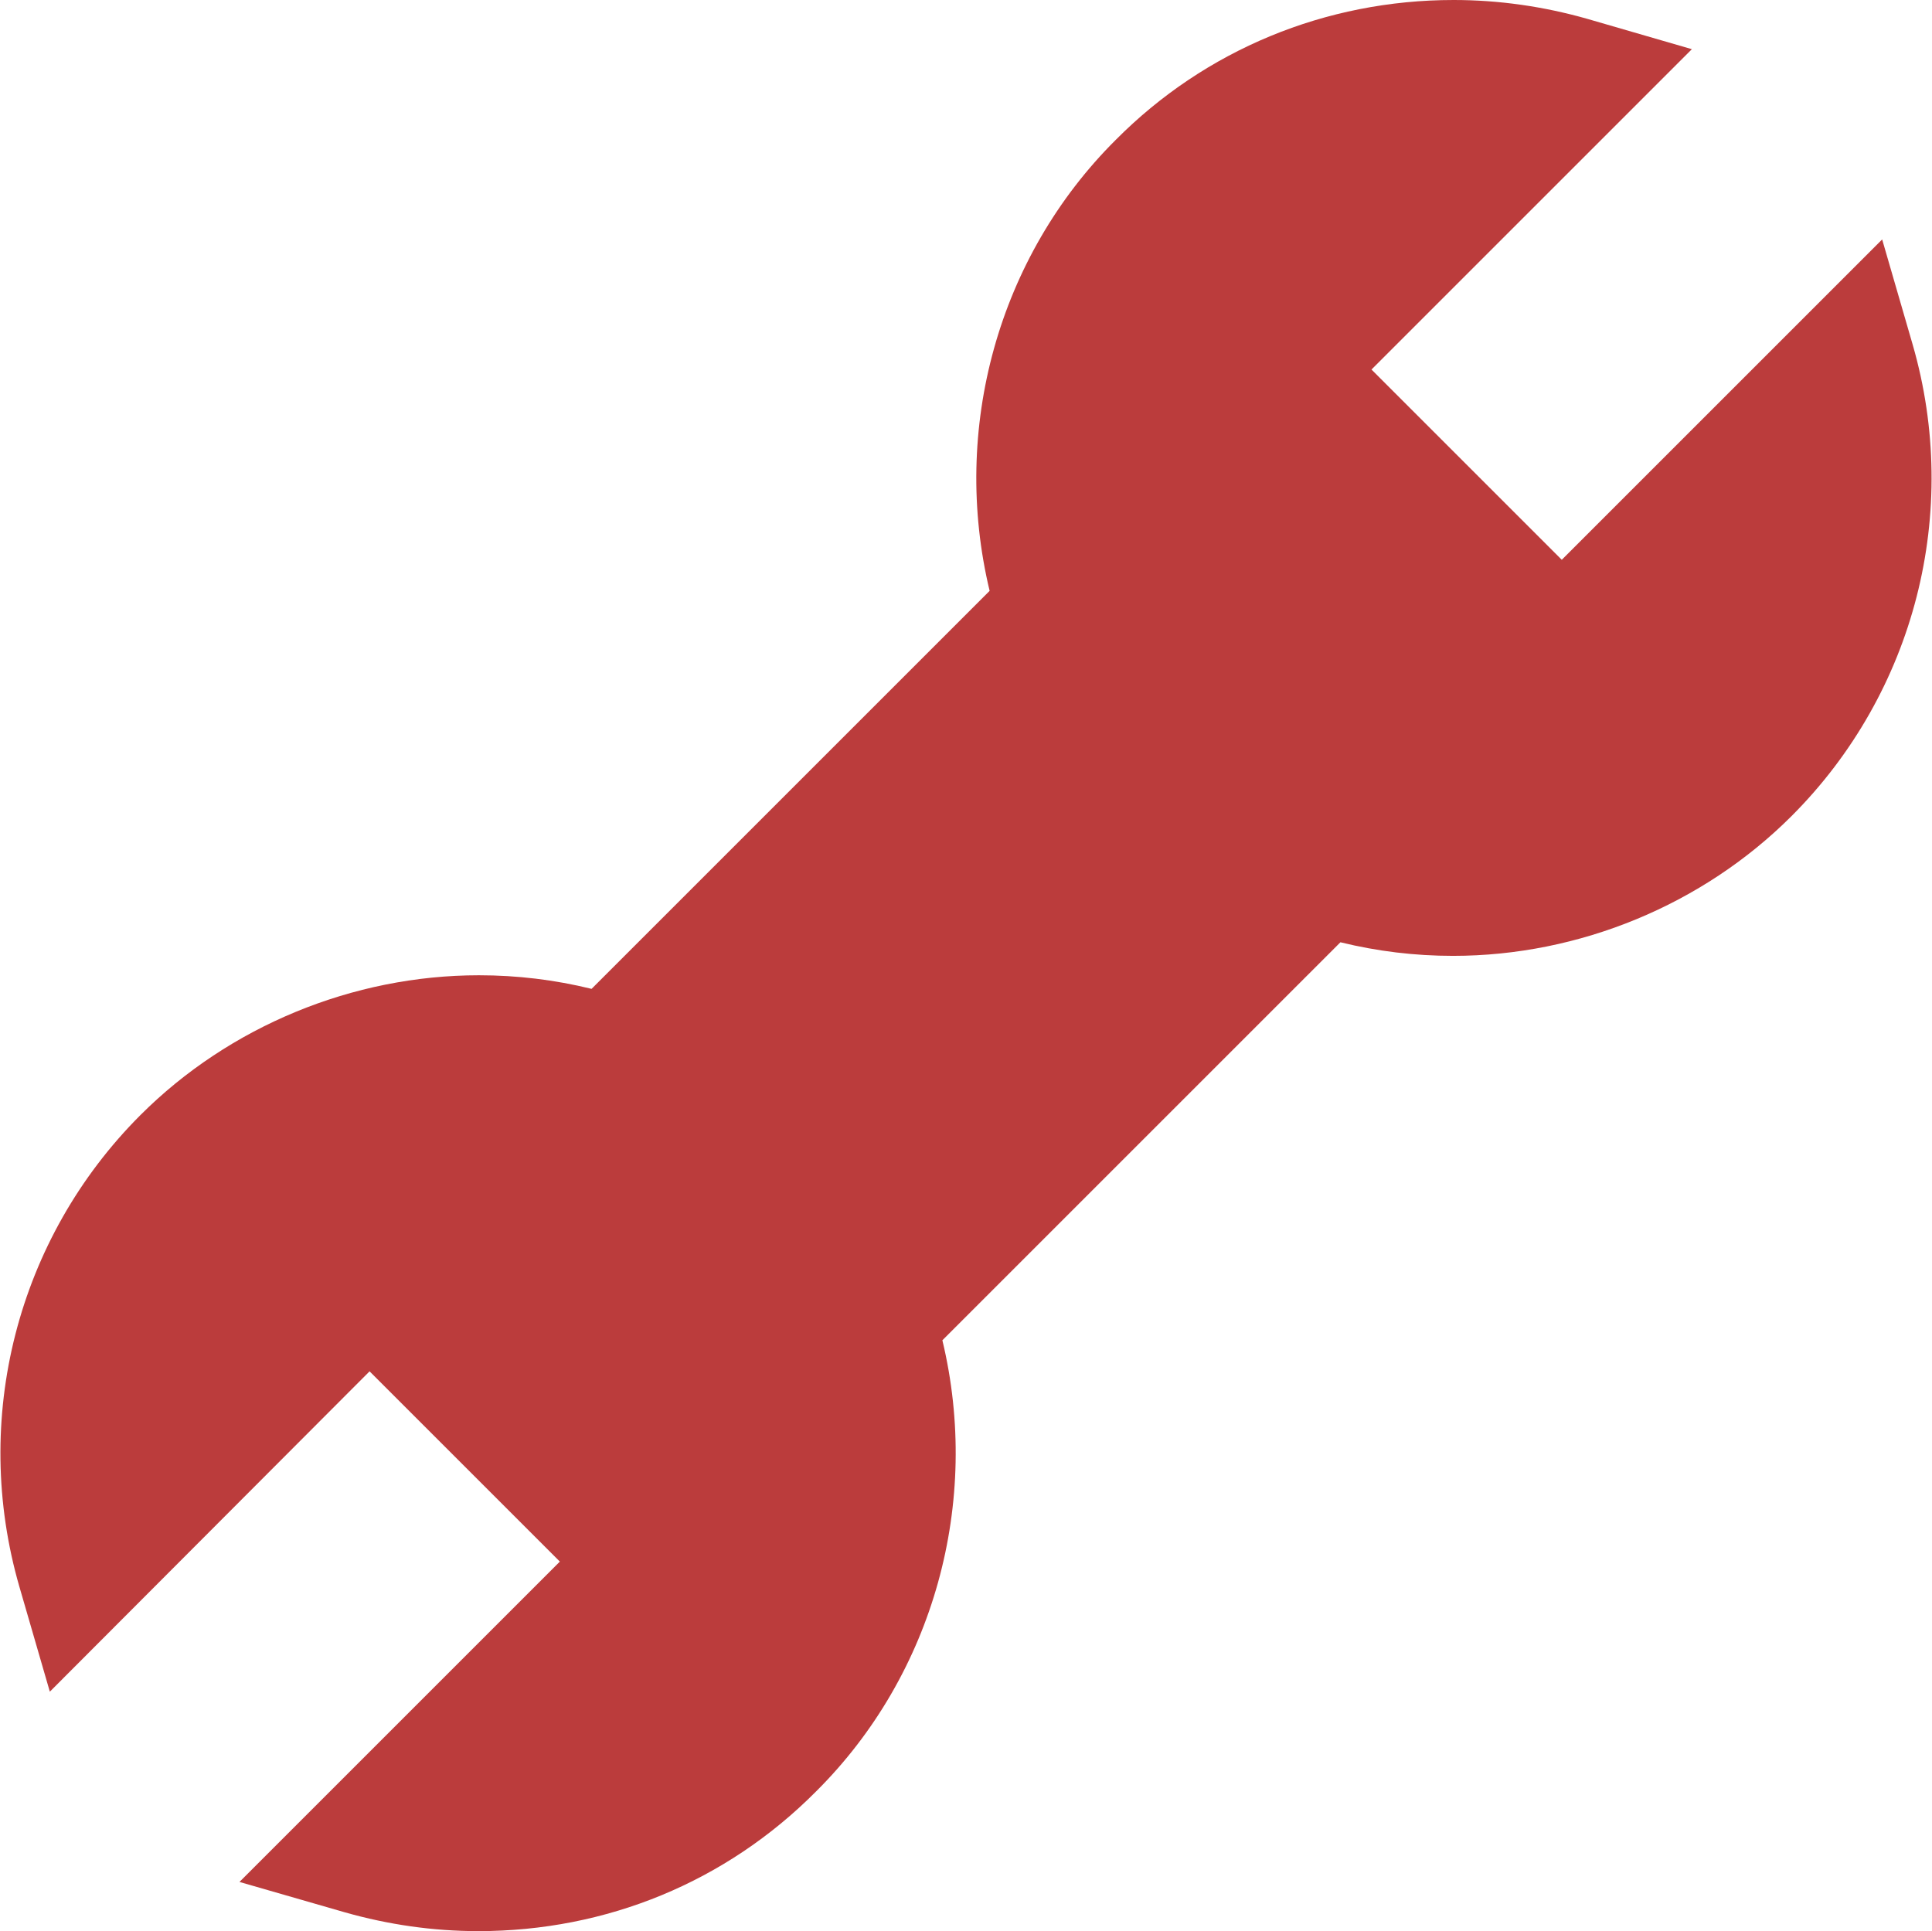 <?xml version="1.0" encoding="utf-8"?>
<!-- Generator: Adobe Illustrator 26.3.1, SVG Export Plug-In . SVG Version: 6.00 Build 0)  -->
<svg version="1.1" id="Layer_1" xmlns="http://www.w3.org/2000/svg" xmlns:xlink="http://www.w3.org/1999/xlink" x="0px" y="0px"
	 viewBox="0 0 298.5 298.4" style="enable-background:new 0 0 298.5 298.4;" xml:space="preserve">
<style type="text/css">
	.st0{fill:#BB3C3C;}
</style>
<path class="st0" d="M73.9,298.4c-7,0-13.9-1-20.6-2.9L37,290.8l49.5-49.5l-29.4-29.4L7.7,261.4l-4.7-16.2
	c-7.5-25.9-0.4-53.8,18.7-72.9c13.7-13.7,32.8-21.6,52.3-21.6c5.9,0,11.7,0.7,17.4,2.1l61.5-61.5c-6-25,1.3-51.6,19.5-69.7
	C186.2,7.7,204.8,0,224.6,0c7,0,13.9,1,20.6,2.9l16.2,4.7l-49.5,49.5l29.4,29.4L290.8,37l4.7,16.2c7.5,25.9,0.4,53.8-18.7,72.9
	c-13.7,13.7-32.8,21.6-52.3,21.6c0,0,0,0,0,0c-5.9,0-11.7-0.7-17.4-2.1l-61.5,61.5c6,25-1.3,51.6-19.5,69.7
	C112.2,290.8,93.7,298.4,73.9,298.4z"/>
</svg>

